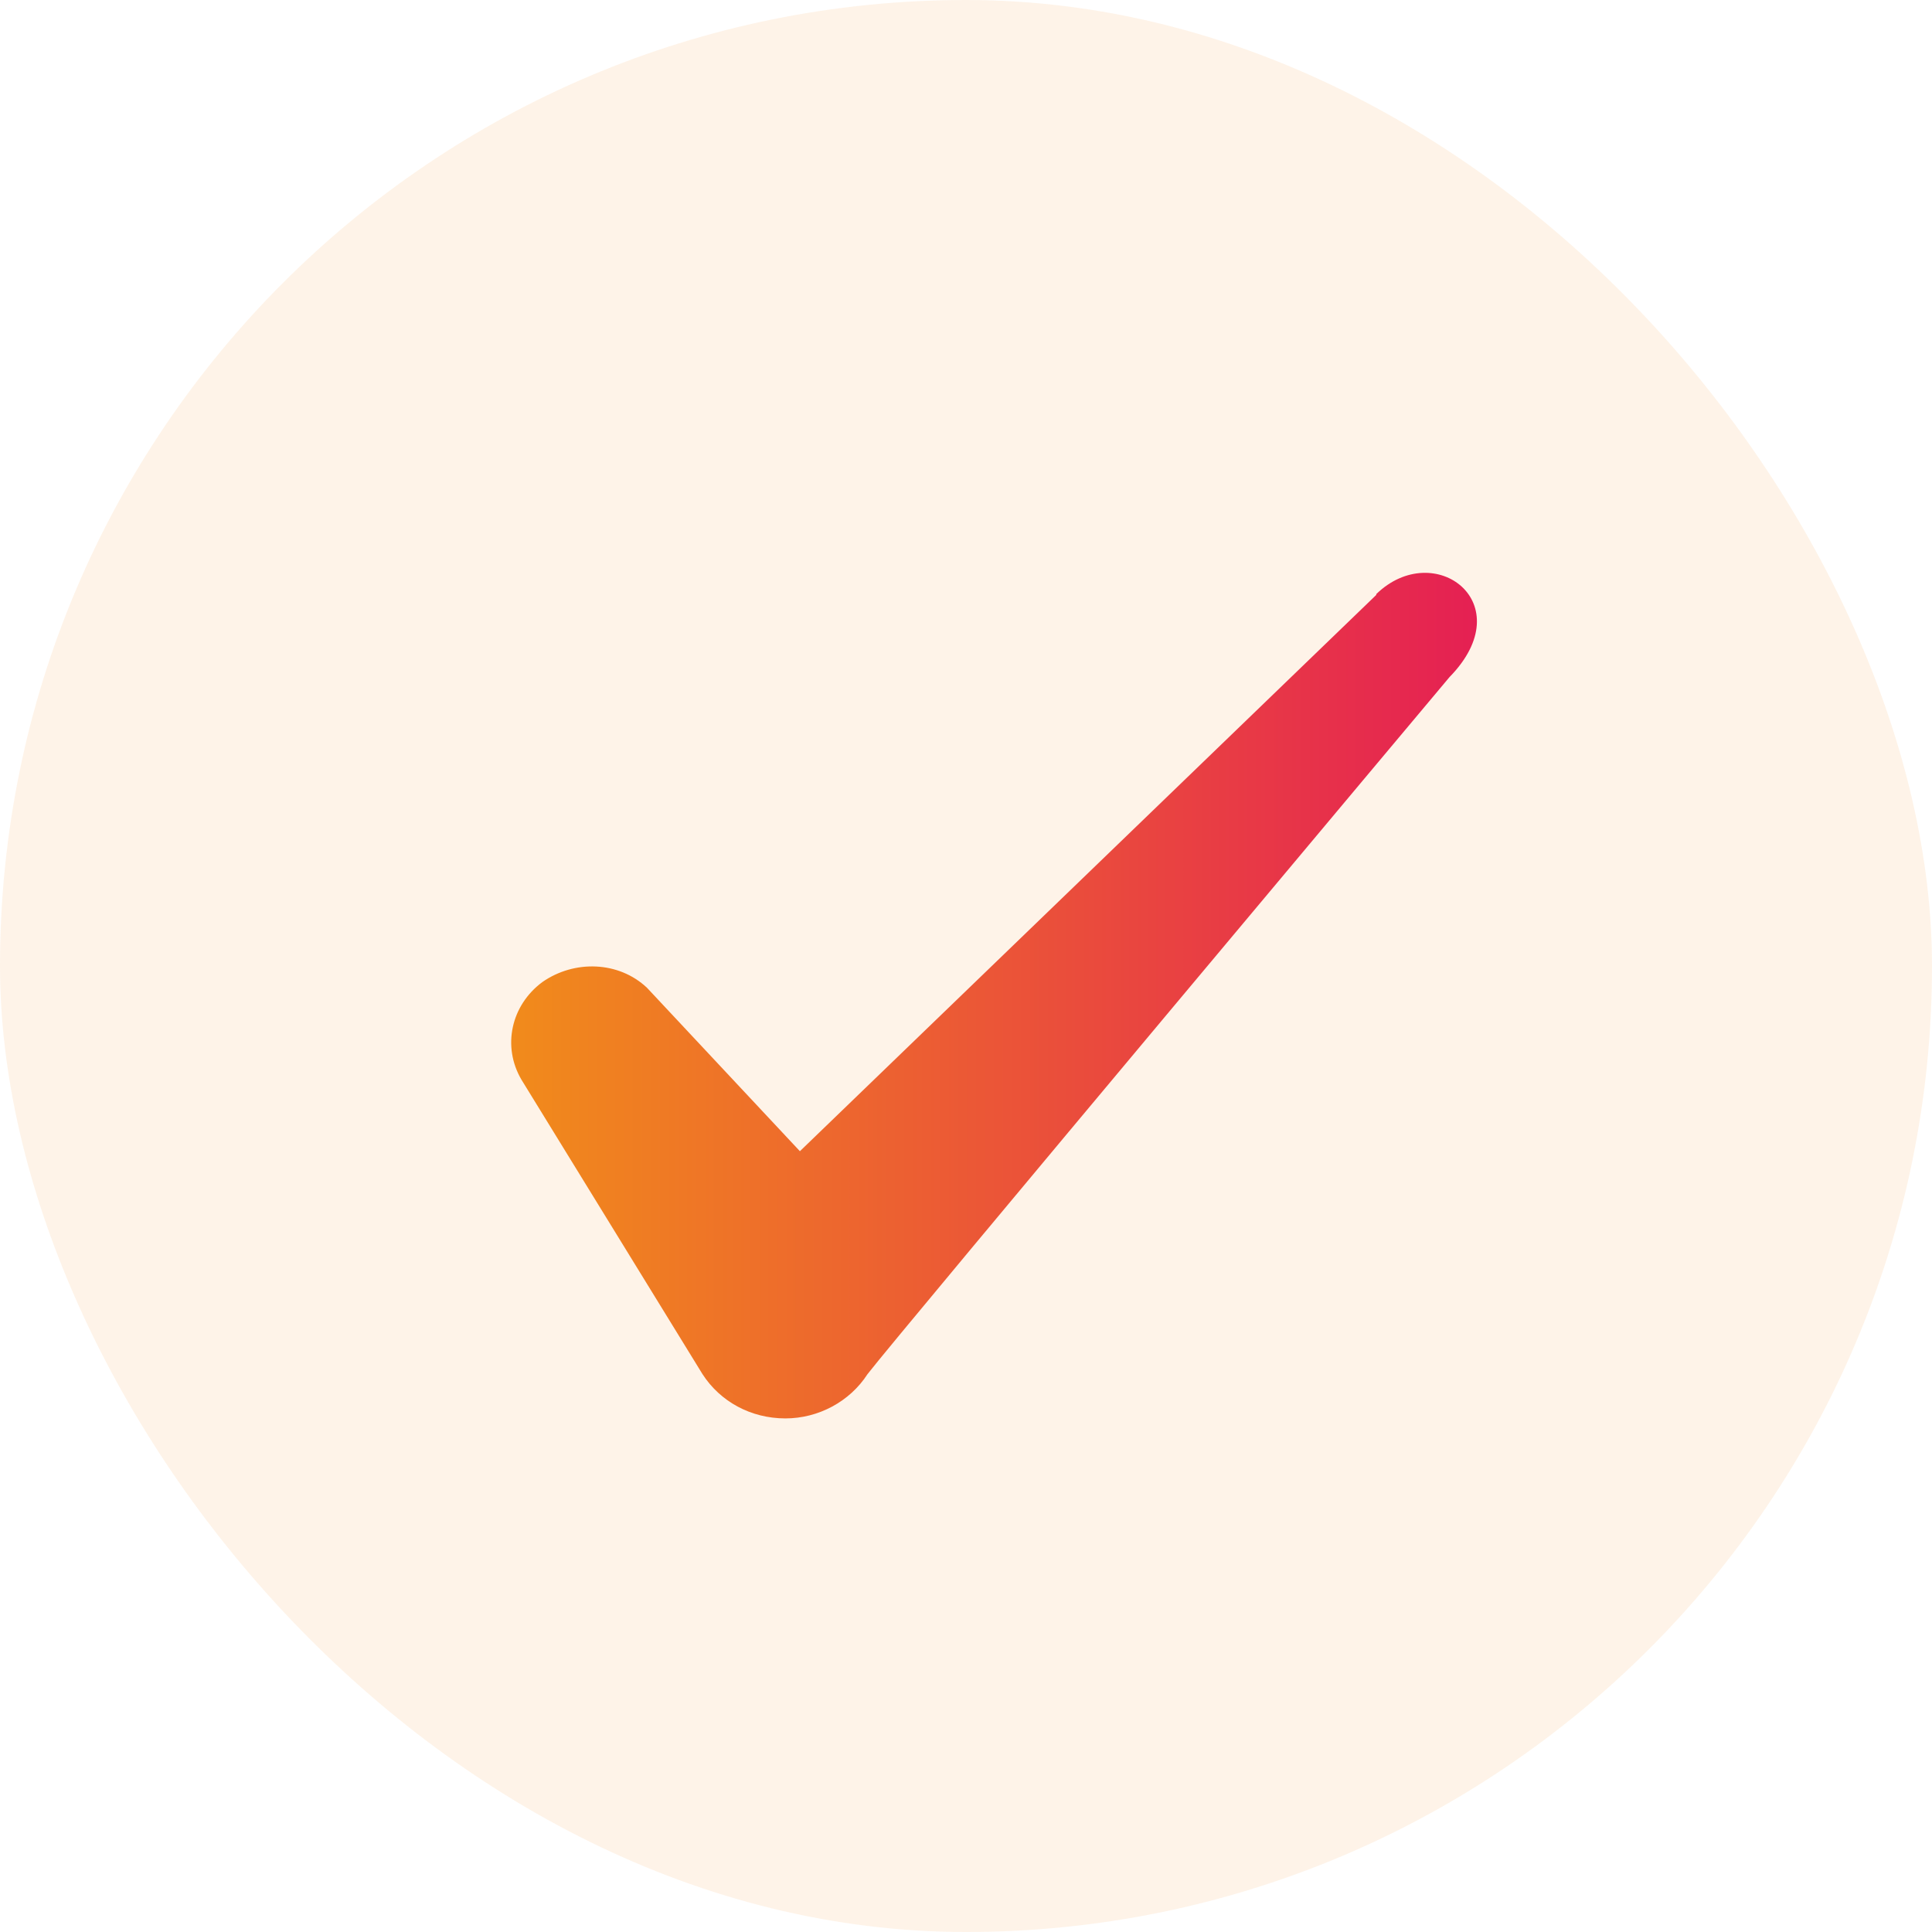 <svg width="36" height="36" viewBox="0 0 36 36" fill="none" xmlns="http://www.w3.org/2000/svg">
<rect width="36" height="36" rx="18" fill="#F18B1B" fill-opacity="0.1"/>
<path fill-rule="evenodd" clip-rule="evenodd" d="M25.645 11.085L14.905 21.451L12.055 18.405C11.53 17.91 10.705 17.881 10.105 18.3C9.52 18.735 9.355 19.5 9.715 20.116L13.09 25.605C13.42 26.116 13.99 26.43 14.635 26.43C15.25 26.43 15.835 26.116 16.165 25.605C16.705 24.901 27.01 12.616 27.01 12.616C28.36 11.236 26.725 10.021 25.645 11.07V11.085Z" fill="url(#paint0_linear_6572_101305)"/>
<defs>
<linearGradient id="paint0_linear_6572_101305" x1="9.525" y1="18.552" x2="27.52" y2="18.552" gradientUnits="userSpaceOnUse">
<stop stop-color="#F18B1B"/>
<stop offset="1" stop-color="#E52053"/>
</linearGradient>
</defs>
</svg>
